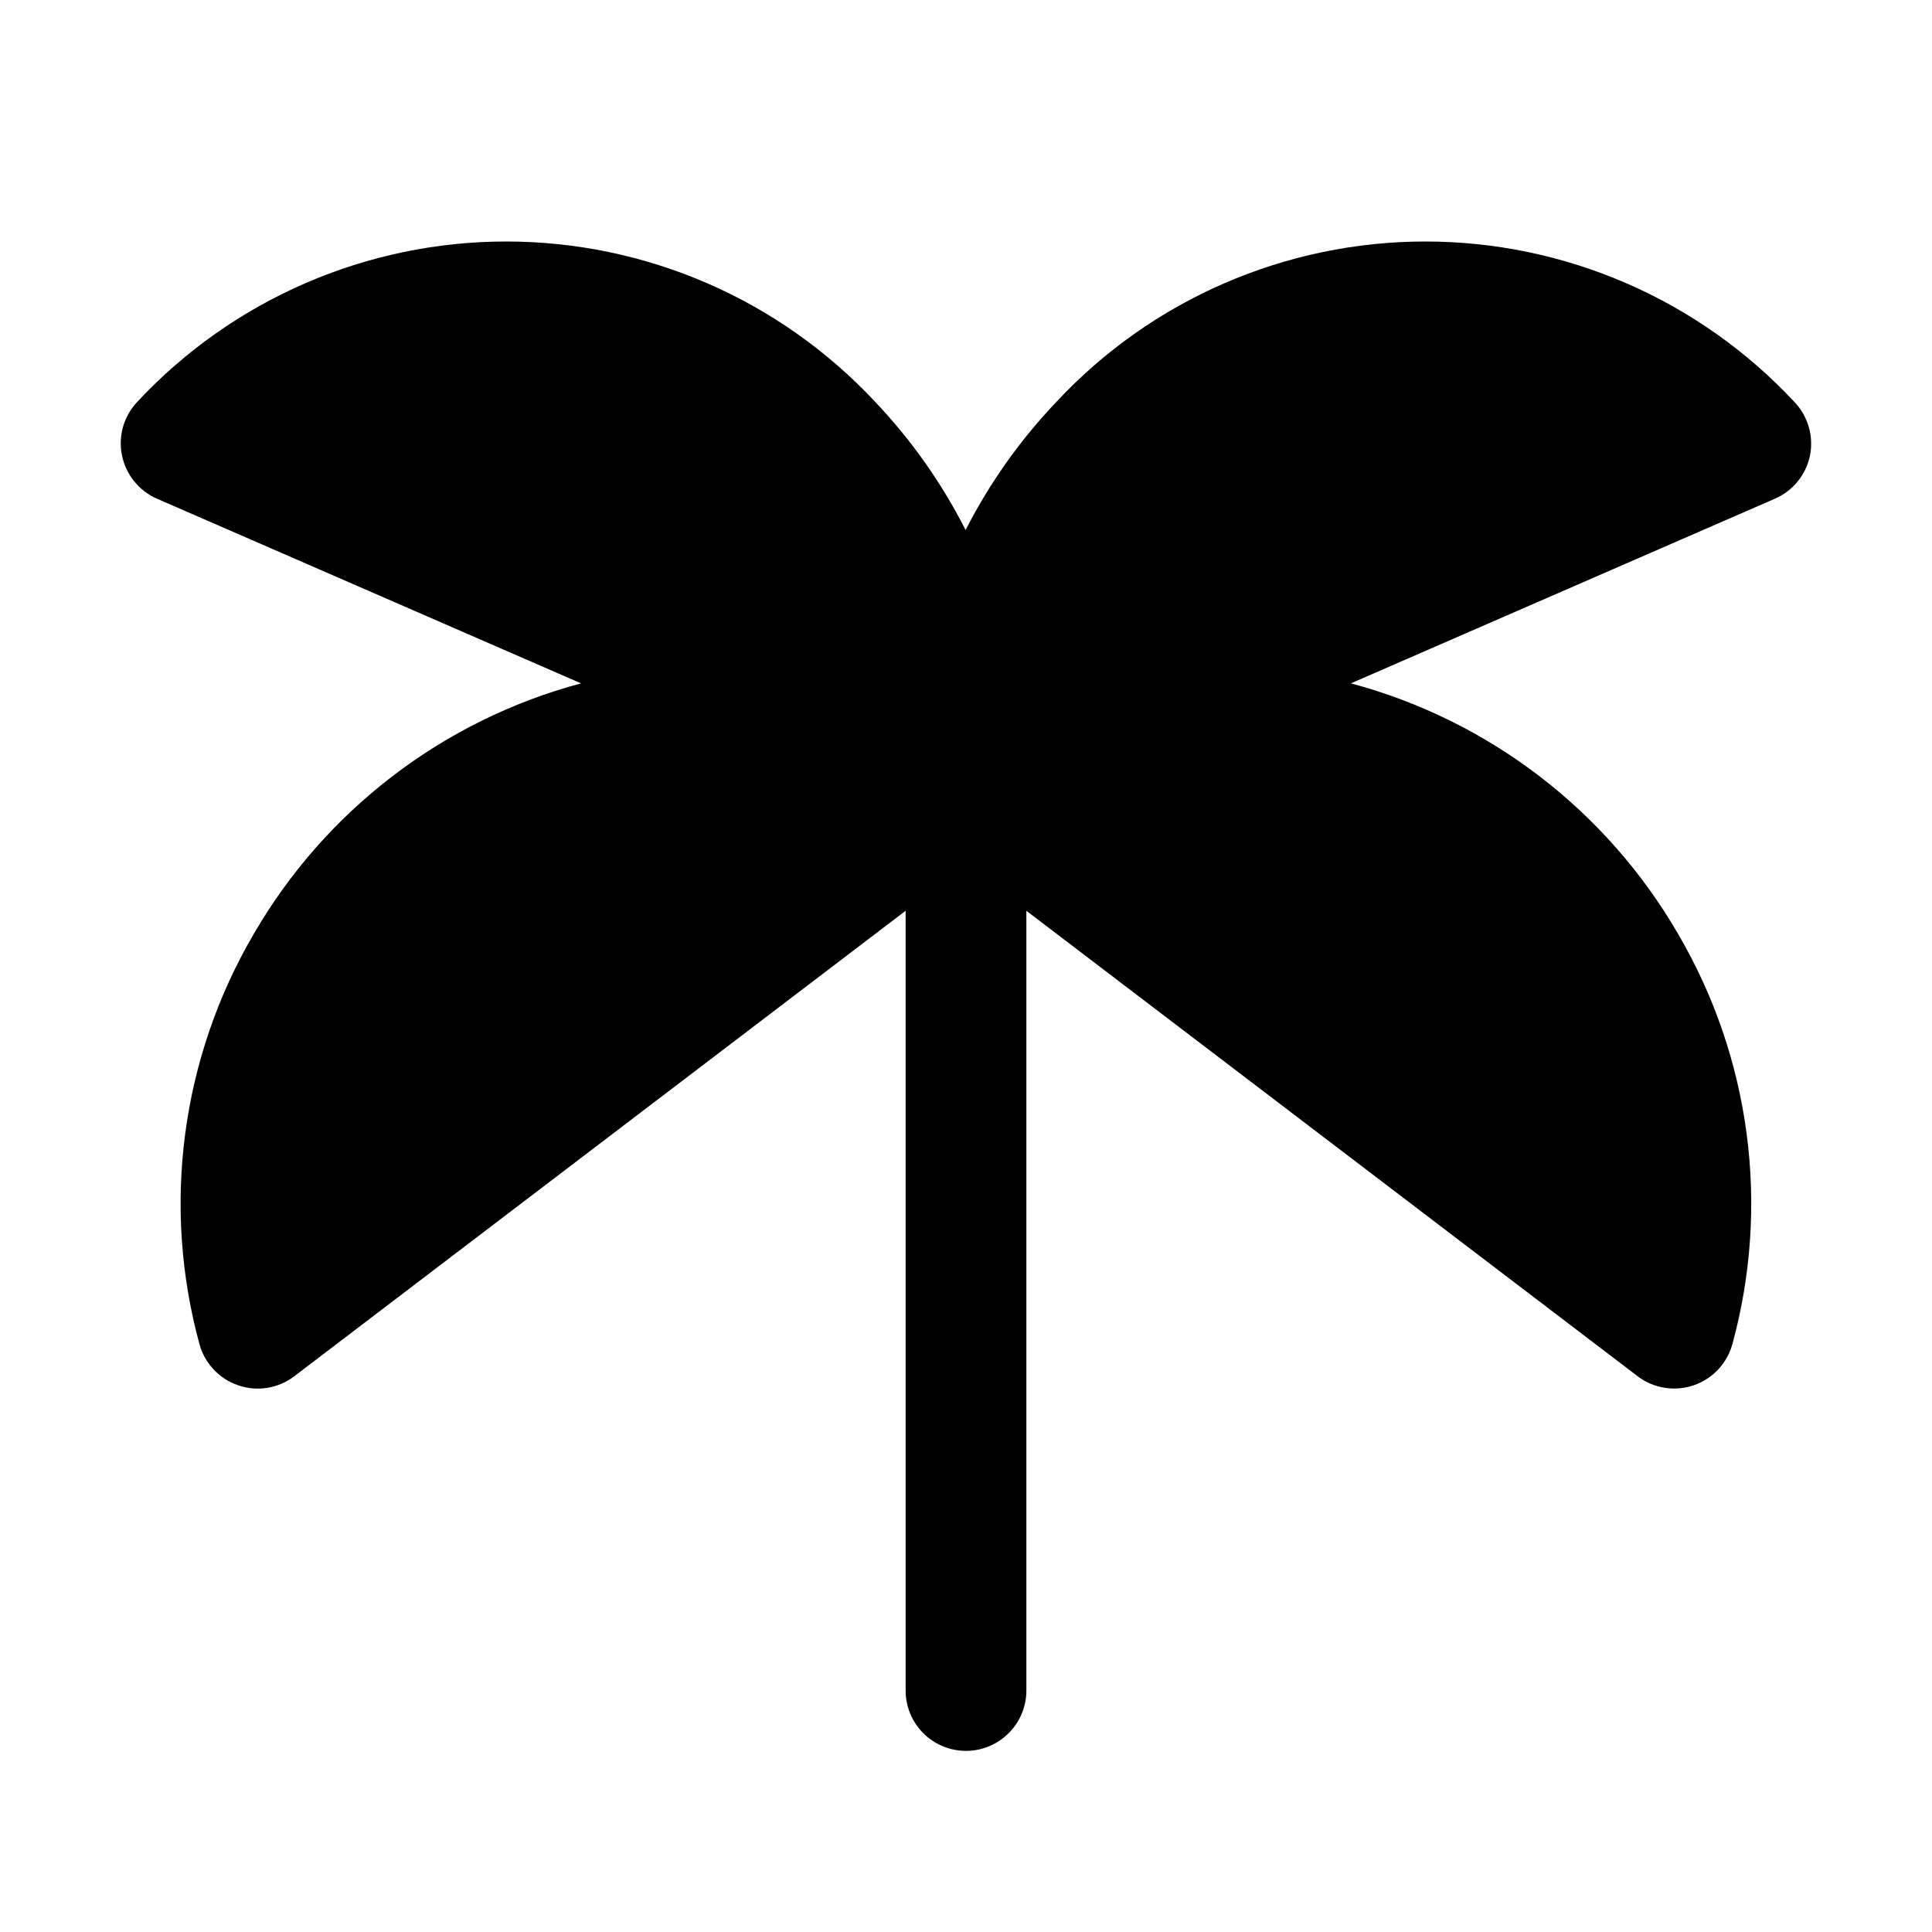 <svg width="24" height="24" viewBox="0 0 24 24" fill="none" xmlns="http://www.w3.org/2000/svg">
<path d="M22.485 5.656C22.461 5.774 22.409 5.885 22.333 5.979C22.257 6.073 22.159 6.147 22.049 6.195L16.781 8.489C18.495 8.947 19.957 10.067 20.846 11.602C21.292 12.364 21.581 13.206 21.697 14.081C21.813 14.955 21.753 15.844 21.521 16.695C21.489 16.814 21.428 16.922 21.344 17.012C21.26 17.102 21.155 17.169 21.039 17.209C20.922 17.248 20.798 17.259 20.677 17.239C20.556 17.22 20.441 17.171 20.343 17.096L12.75 11.314V21C12.75 21.199 12.671 21.39 12.53 21.53C12.389 21.671 12.198 21.75 12 21.75C11.801 21.75 11.61 21.671 11.469 21.53C11.329 21.39 11.25 21.199 11.25 21V11.314L3.656 17.096C3.558 17.171 3.443 17.22 3.322 17.24C3.201 17.26 3.076 17.249 2.96 17.209C2.843 17.17 2.738 17.102 2.654 17.012C2.57 16.923 2.509 16.814 2.477 16.695C2.245 15.844 2.185 14.955 2.301 14.081C2.417 13.206 2.706 12.364 3.152 11.602C4.042 10.067 5.504 8.947 7.218 8.489L1.95 6.195C1.84 6.147 1.743 6.073 1.667 5.979C1.591 5.885 1.539 5.774 1.515 5.656C1.491 5.538 1.496 5.416 1.529 5.3C1.563 5.184 1.624 5.078 1.707 4.99C2.293 4.362 3.003 3.861 3.791 3.519C4.579 3.177 5.429 3 6.288 3C7.148 3 7.998 3.177 8.786 3.519C9.574 3.861 10.283 4.362 10.87 4.99C11.32 5.464 11.699 6.001 11.995 6.584C12.292 6.001 12.673 5.464 13.125 4.99C13.711 4.362 14.42 3.861 15.209 3.519C15.997 3.177 16.847 3 17.706 3C18.565 3 19.416 3.177 20.204 3.519C20.992 3.861 21.701 4.362 22.288 4.99C22.372 5.077 22.433 5.183 22.468 5.299C22.502 5.415 22.508 5.537 22.485 5.656Z" fill="black"/>
</svg>
